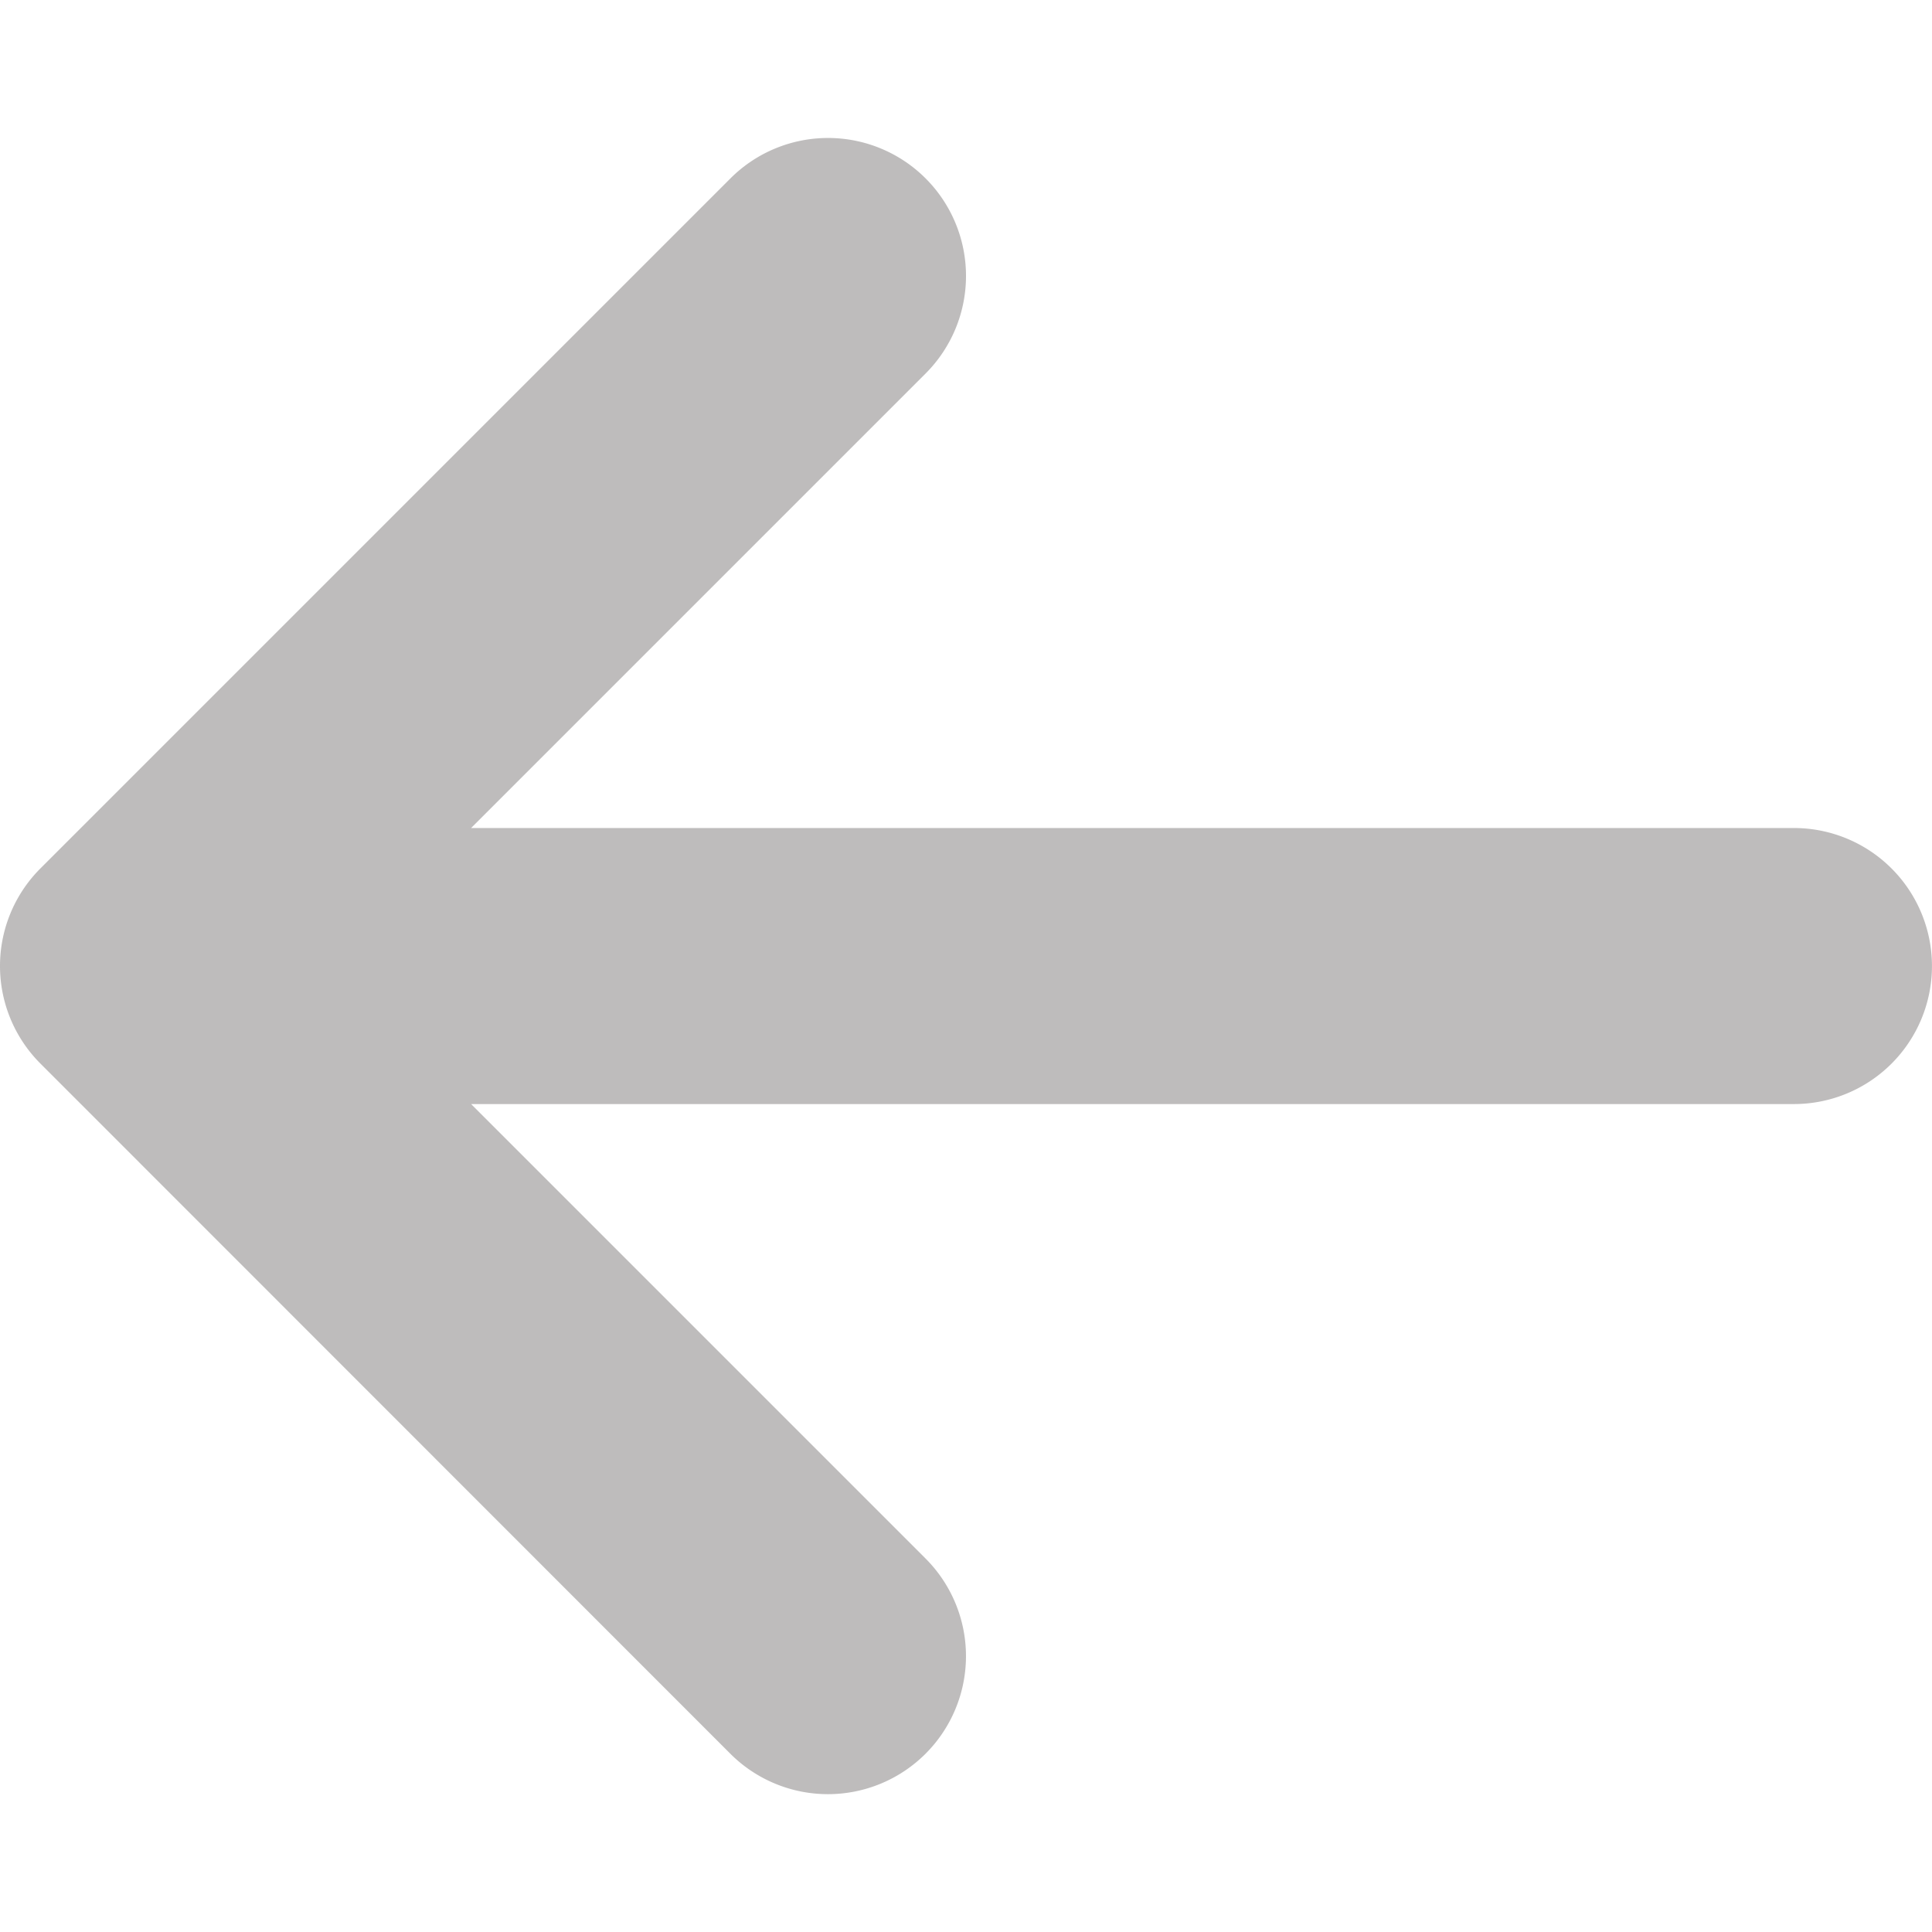 <svg xmlns="http://www.w3.org/2000/svg" xmlns:xlink="http://www.w3.org/1999/xlink" width="24" height="24" viewBox="0 0 24 24"><defs><style>.a,.c{fill:#bebcbc;}.a{stroke:#707070;}.b{clip-path:url(#a);}</style><clipPath id="a"><rect class="a" width="24" height="24" transform="translate(13 42)"/></clipPath></defs><g class="b" transform="translate(-13 -42)"><path class="c" d="M10.788,23.5,2.217,14.926a1.714,1.714,0,0,1,0-2.424l8.572-8.572a1.714,1.714,0,1,1,2.424,2.424L7.567,12H24a1.714,1.714,0,0,1,0,3.429H7.567l5.645,5.645A1.714,1.714,0,1,1,10.788,23.5Z" transform="translate(11.285 40.286)"/></g></svg>